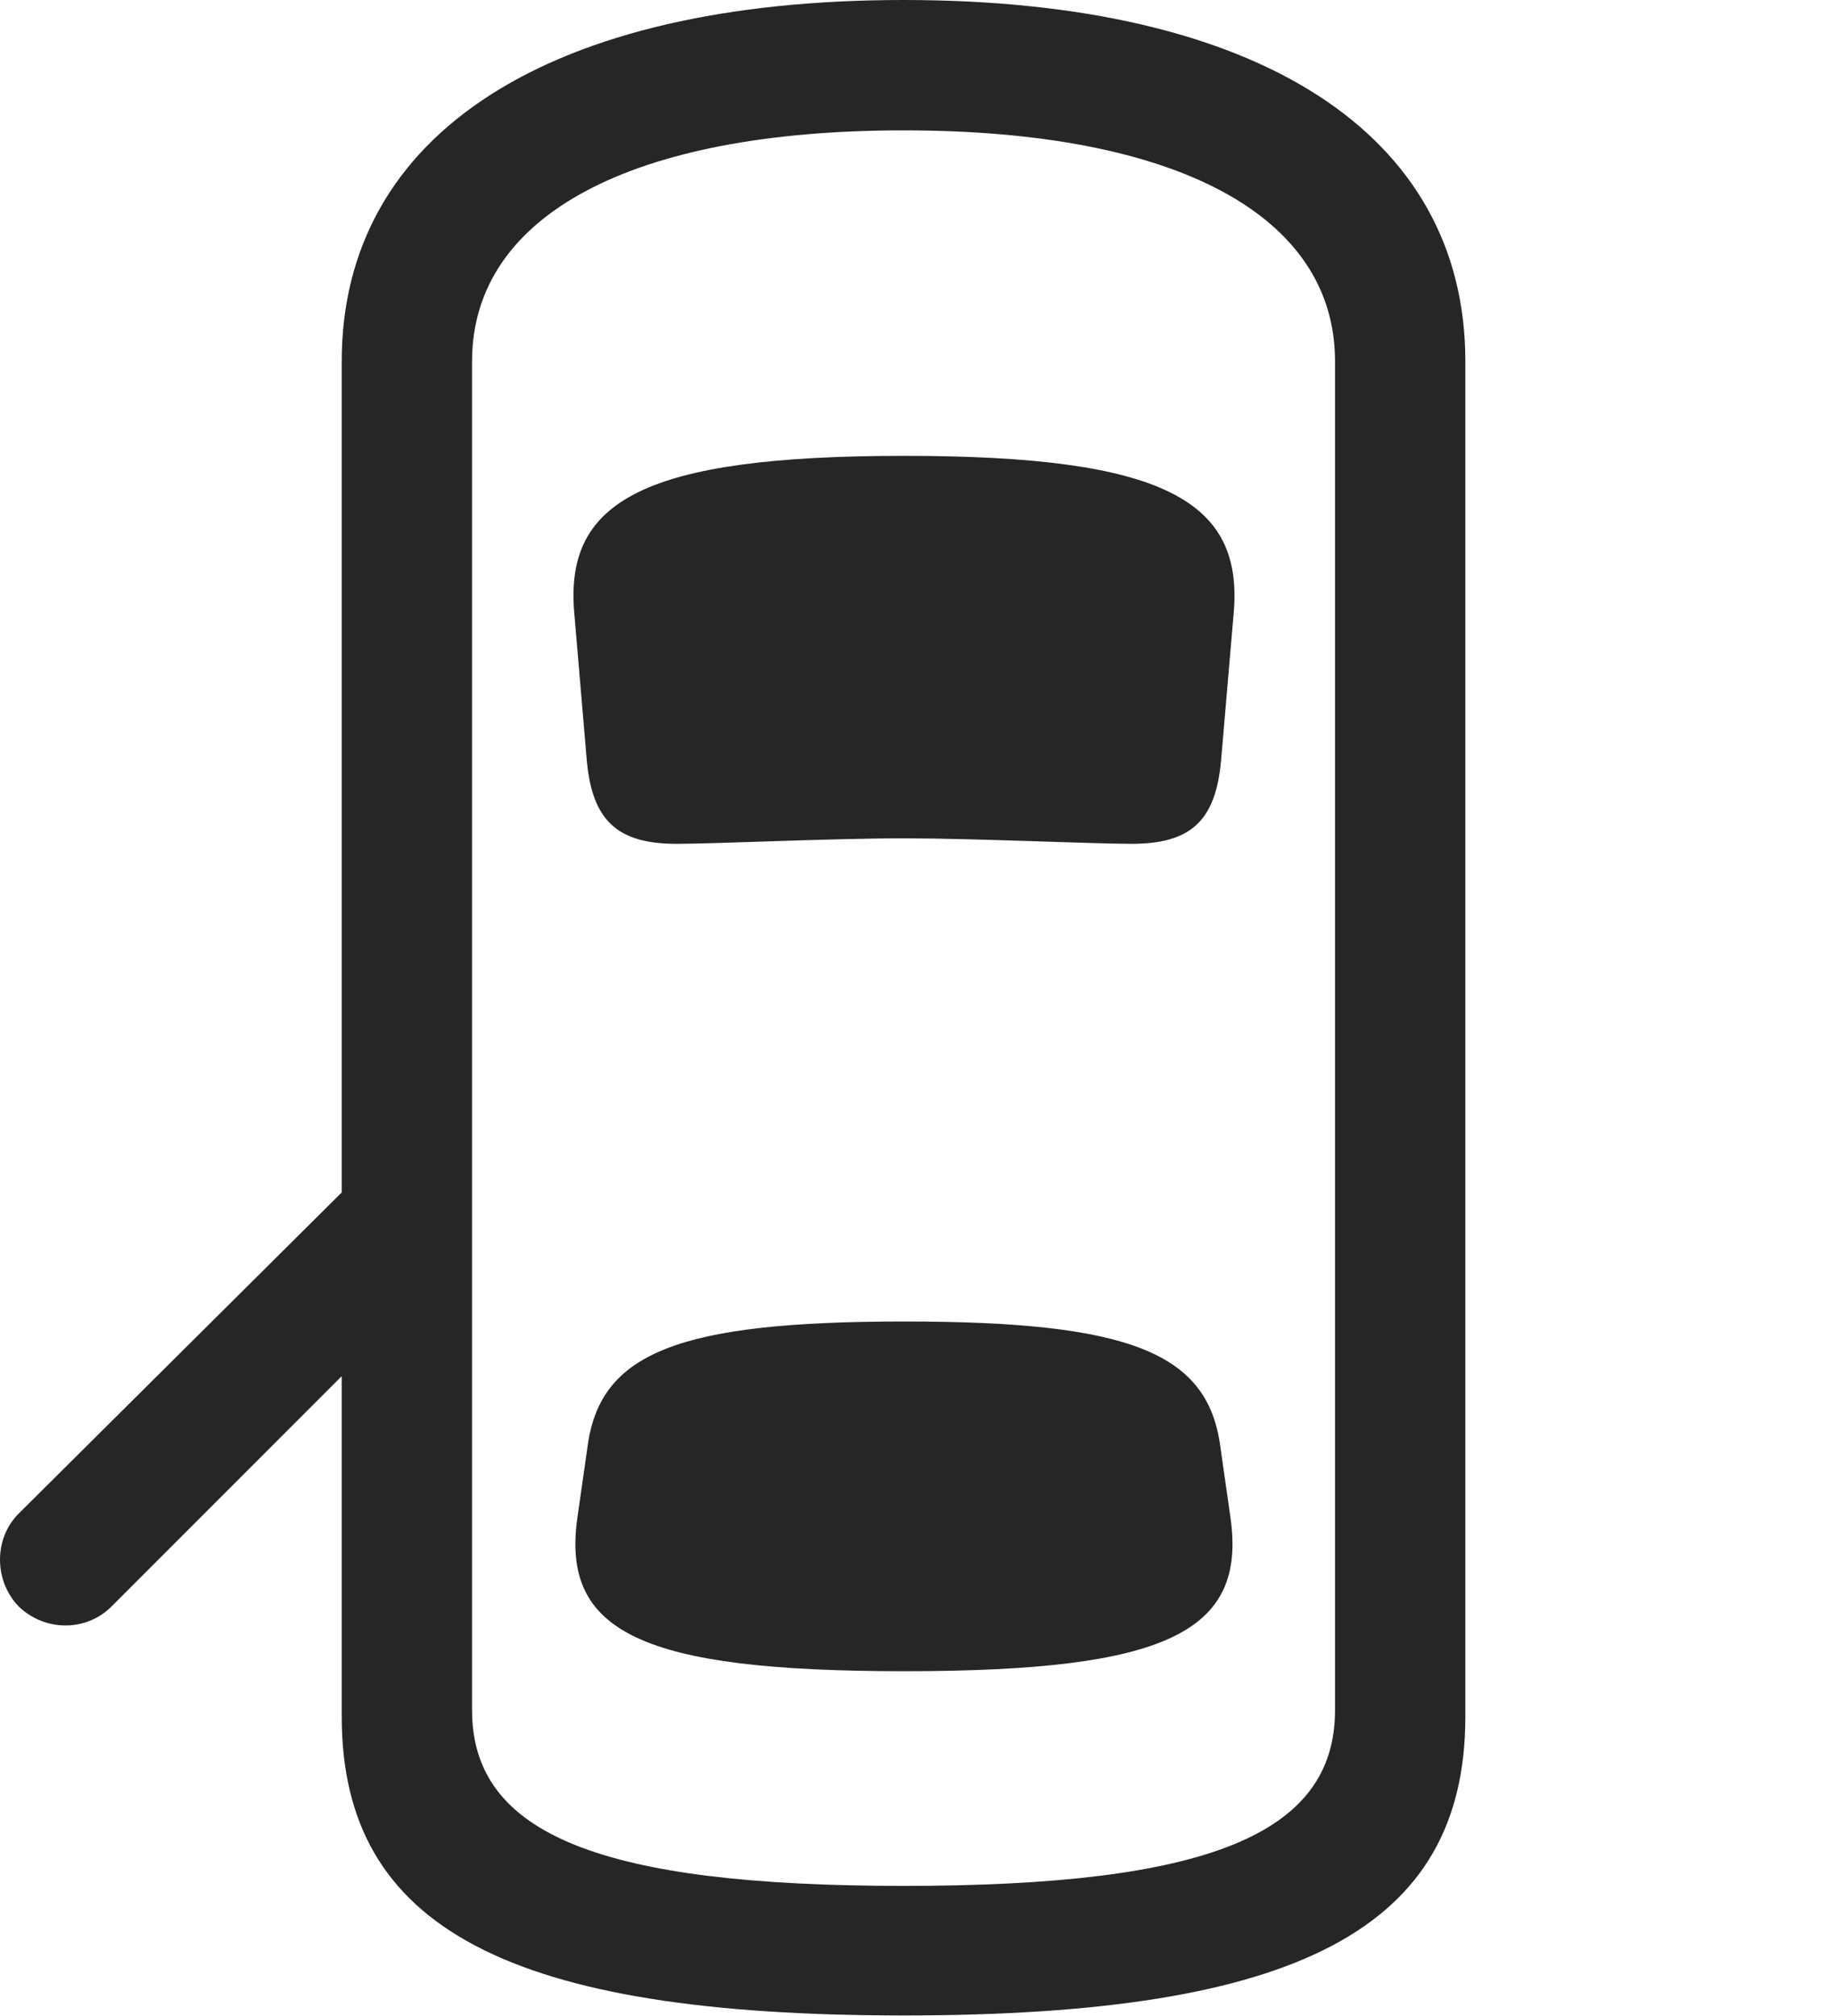 <?xml version="1.0" encoding="UTF-8"?>
<!--Generator: Apple Native CoreSVG 232.5-->
<!DOCTYPE svg
PUBLIC "-//W3C//DTD SVG 1.1//EN"
       "http://www.w3.org/Graphics/SVG/1.1/DTD/svg11.dtd">
<svg version="1.1" xmlns="http://www.w3.org/2000/svg" xmlns:xlink="http://www.w3.org/1999/xlink" width="22.979" height="25.225">
 <g>
  <rect height="25.225" opacity="0" width="22.979" x="0" y="0"/>
  <path d="M11.309 25.215C16.24 25.215 18.34 24.131 18.34 21.475L18.34 4.521C18.34 1.67 15.752 0 11.309 0C6.875 0 4.277 1.67 4.277 4.521L4.277 21.475C4.277 24.131 6.387 25.215 11.309 25.215ZM11.309 23.594C7.539 23.594 5.908 22.959 5.908 21.396L5.908 4.521C5.908 2.695 7.9 1.631 11.309 1.631C14.727 1.631 16.709 2.695 16.709 4.521L16.709 21.396C16.709 22.959 15.088 23.594 11.309 23.594ZM11.318 10.488C12.188 10.488 13.672 10.557 14.16 10.557C14.902 10.557 15.215 10.273 15.283 9.512L15.44 7.676C15.566 6.27 14.58 5.703 11.318 5.703C8.047 5.703 7.061 6.27 7.188 7.676L7.344 9.512C7.412 10.273 7.734 10.557 8.467 10.557C8.965 10.557 10.391 10.488 11.318 10.488ZM11.318 20.908C14.6 20.908 15.605 20.42 15.4 18.984L15.273 18.096C15.117 16.924 14.141 16.533 11.318 16.533C8.486 16.533 7.51 16.924 7.354 18.096L7.227 18.984C7.021 20.42 8.027 20.908 11.318 20.908ZM5.01 14.19L0.234 18.936C-0.078 19.248-0.078 19.775 0.234 20.098C0.557 20.41 1.074 20.42 1.396 20.098L5.01 16.484Z" fill="#000000" fill-opacity="0.85"/>
 </g>
</svg>
